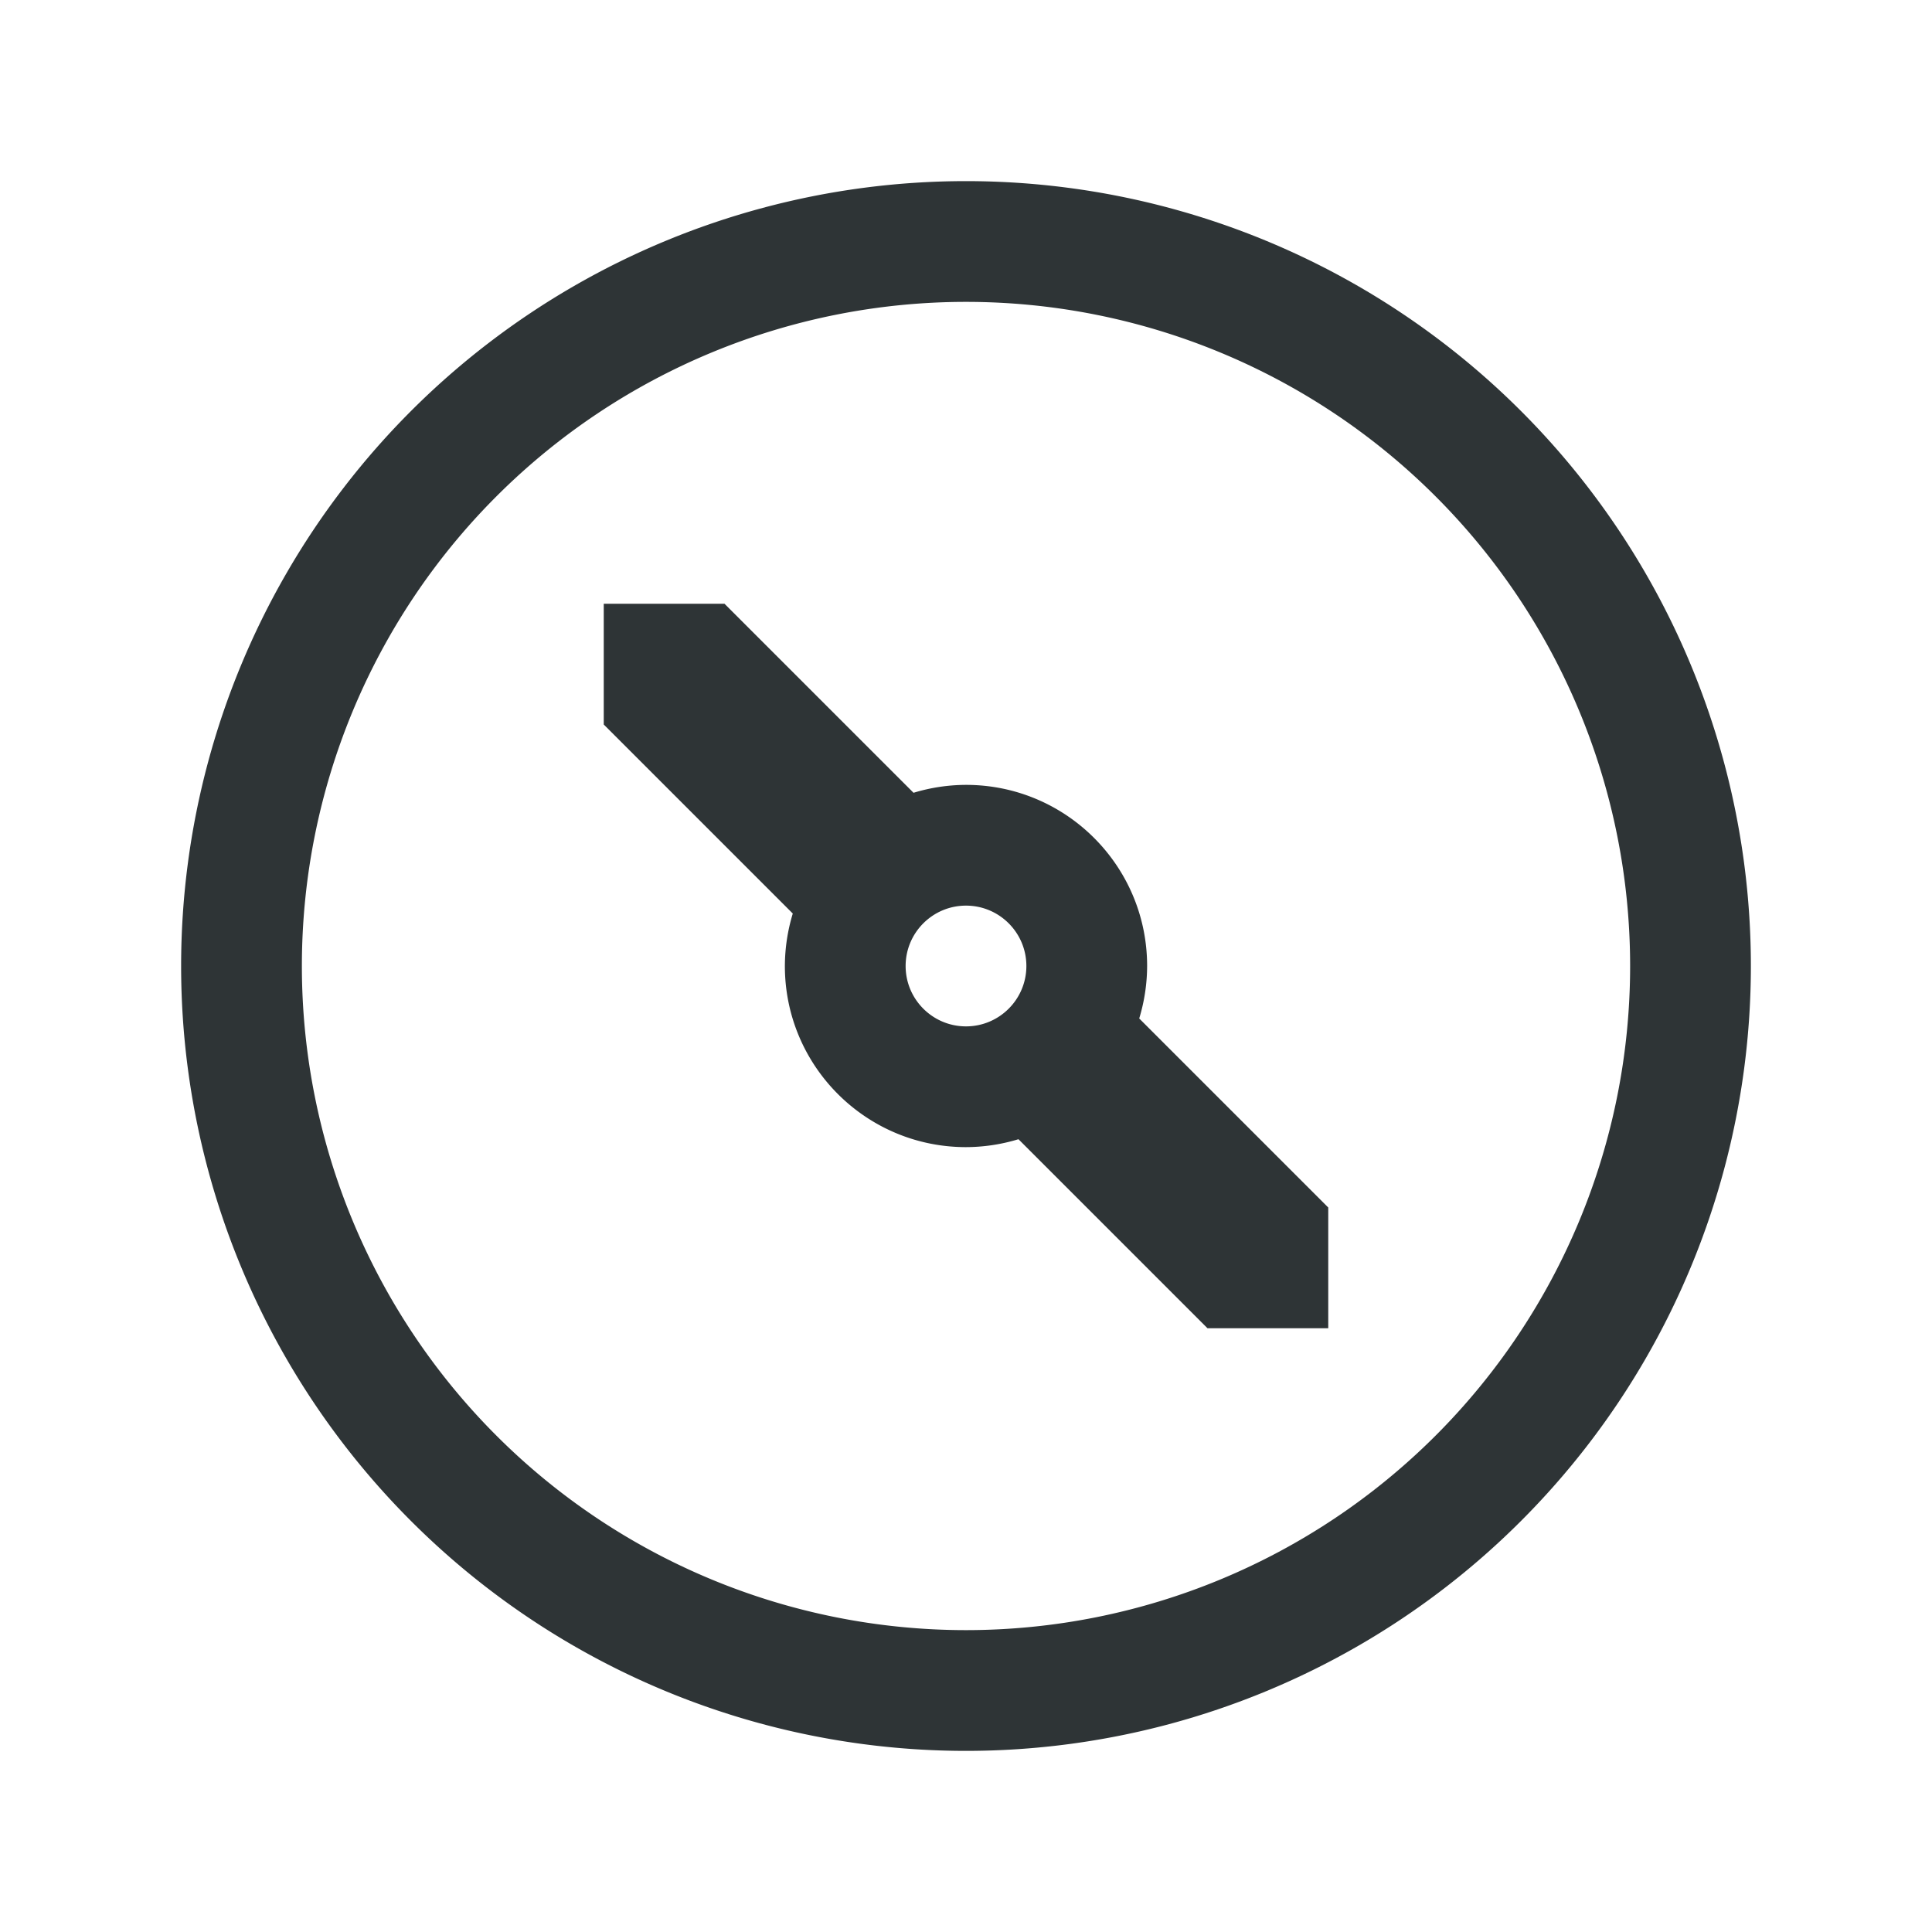 <svg height="32" viewBox="0 0 32 32" width="32" xmlns="http://www.w3.org/2000/svg"><path d="m16 3a13 13 0 0 0 -13 13 13 13 0 0 0 13 13 13 13 0 0 0 13-13 13 13 0 0 0 -13-13zm0 2a11 11 0 0 1 11 11 11 11 0 0 1 -11 11 11 11 0 0 1 -11-11 11 11 0 0 1 11-11zm-6 5v2l3.131 3.131c-.086.282-.13.575-.131.869 0 1.657 1.343 3 3 3 .295-.001.587-.045.869-.131l3.131 3.131h2v-2l-3.131-3.131c.086-.282.13-.575.131-.869 0-1.657-1.343-3-3-3-.295.001-.587.045-.869.131l-3.131-3.131zm6 5c.552 0 1 .448 1 1s-.448 1-1 1-1-.448-1-1 .448-1 1-1z" fill="#2e3436"/></svg>